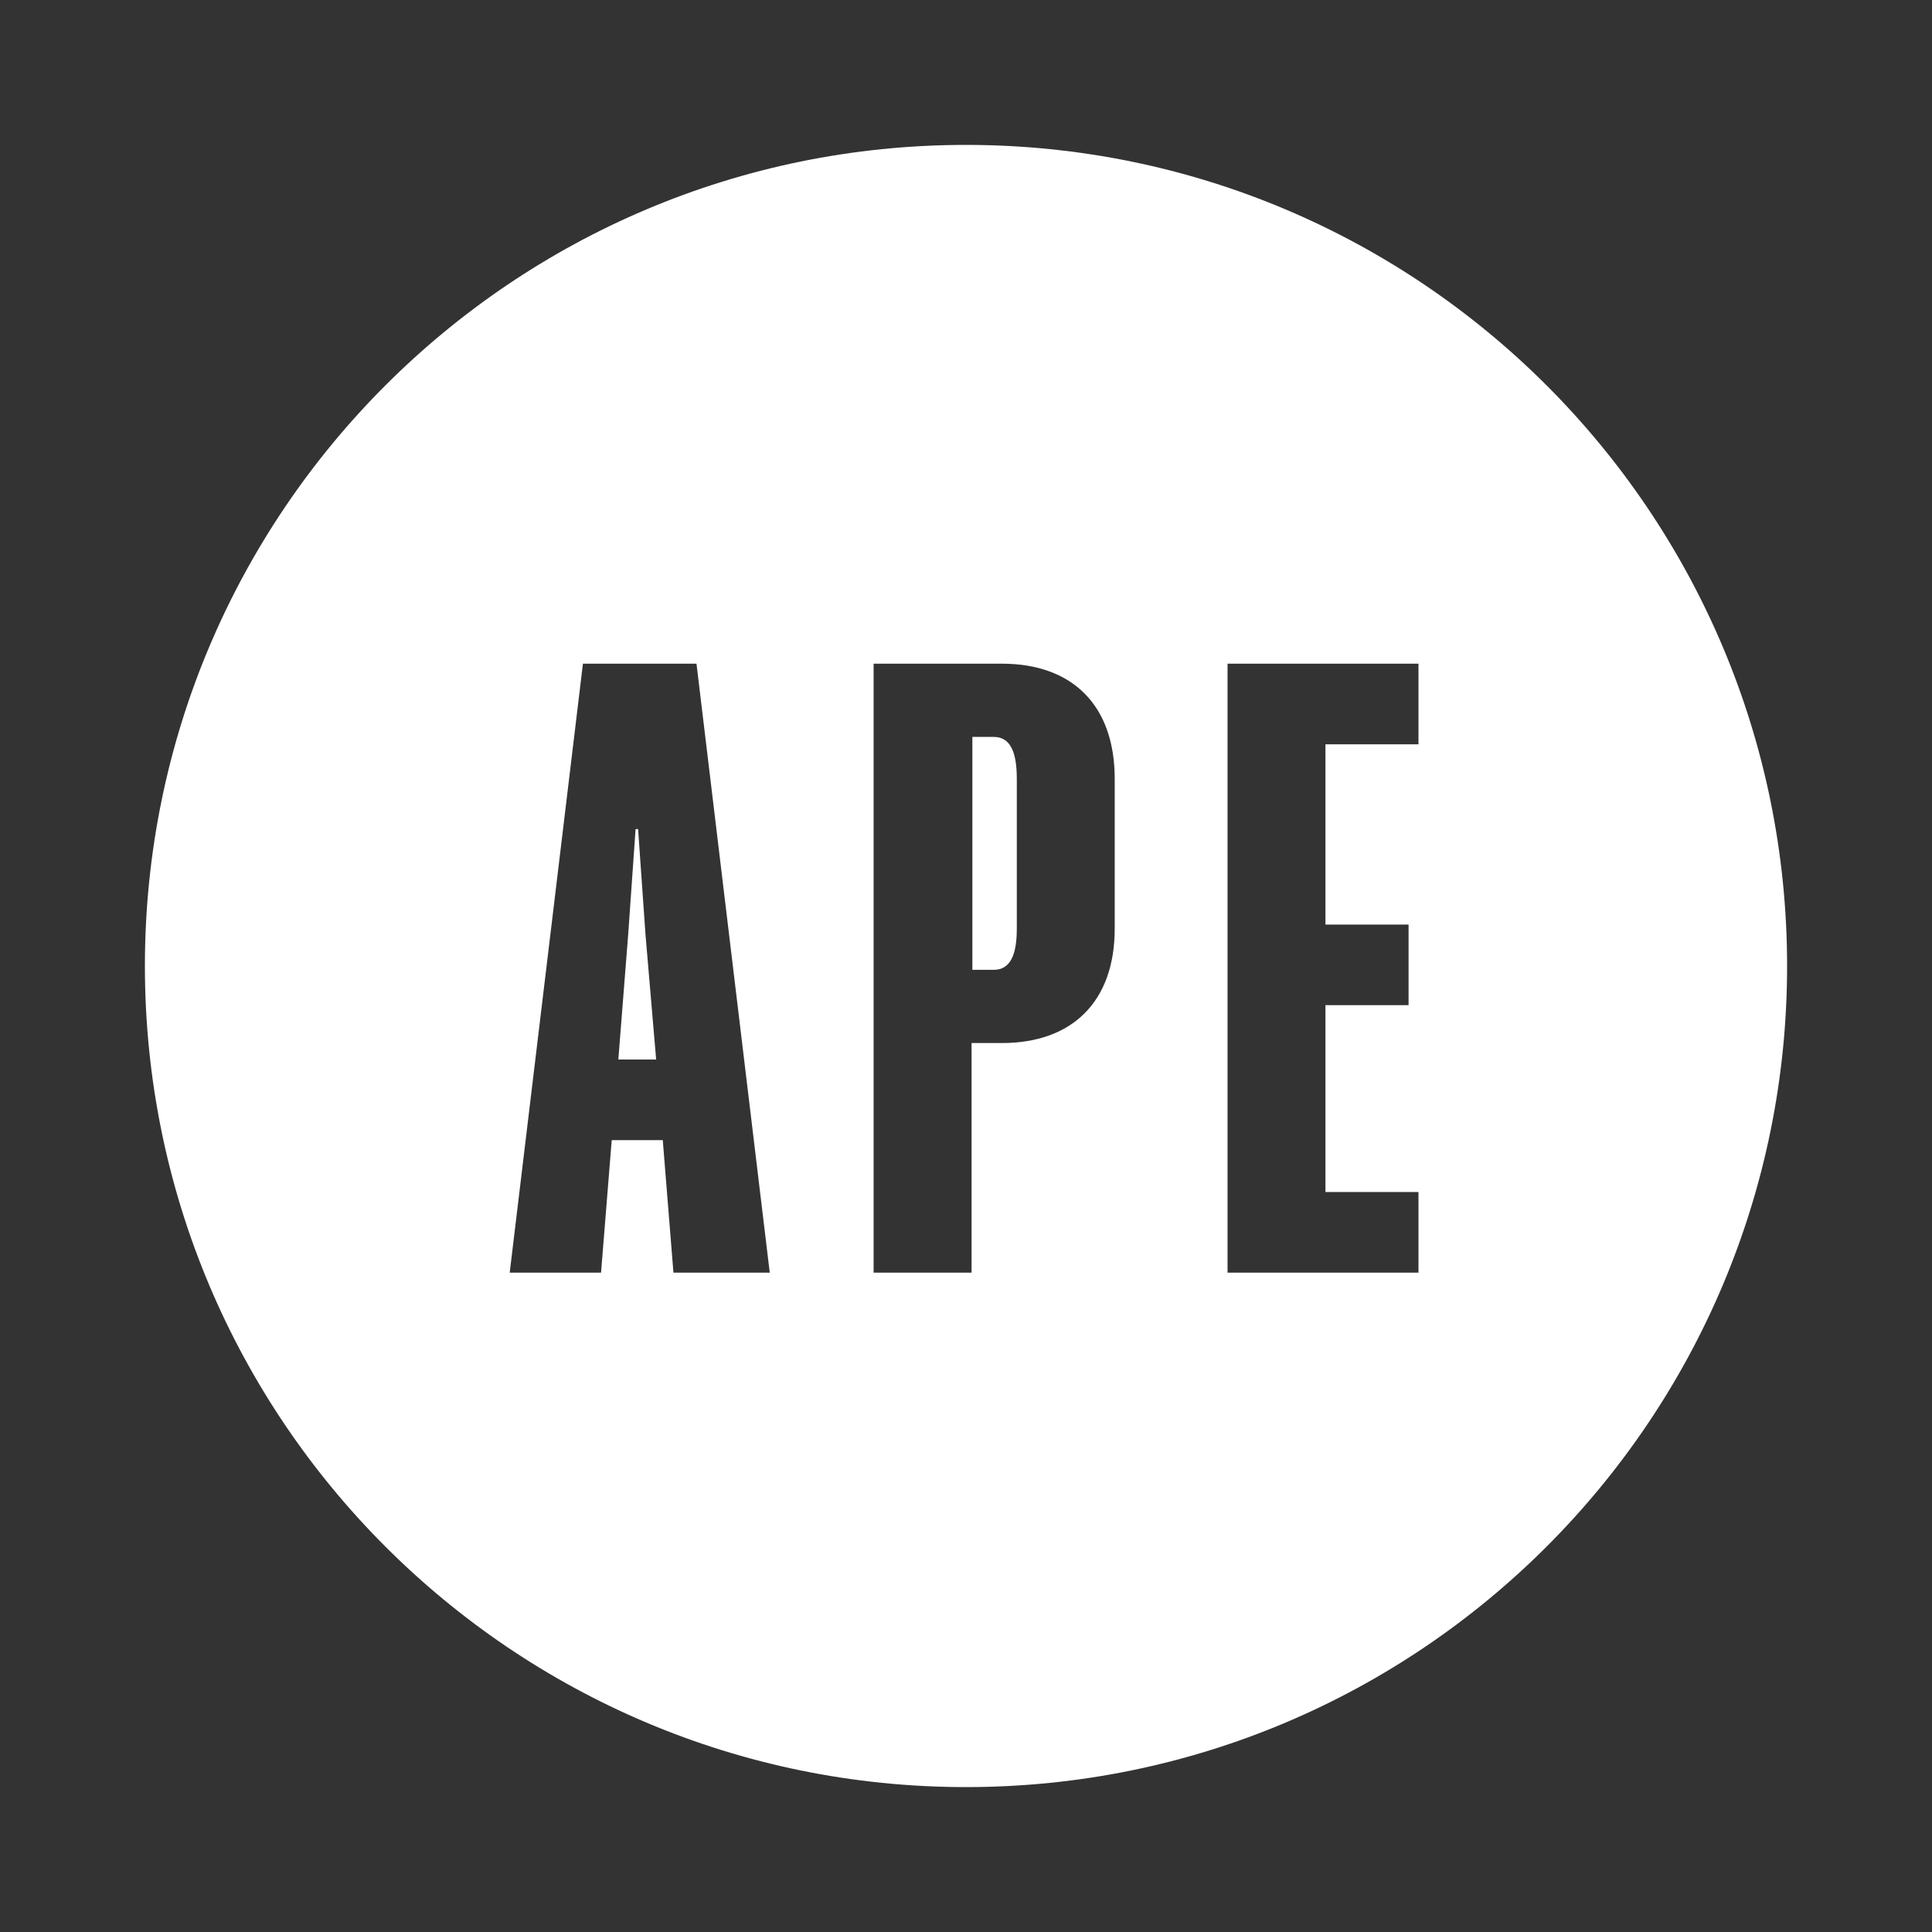 <svg width="40" height="40" viewBox="0 0 40 40" fill="none" xmlns="http://www.w3.org/2000/svg">
<rect x="0" y="0" width="40" height="40" fill="#333333" stroke="none"/>
<path fill-rule="evenodd" clip-rule="evenodd" d="M20 3C10.611 3 3 10.611 3 20C3 29.389 10.611 37 20 37C29.389 37 37 29.389 37 20C37 10.611 29.389 3 20 3ZM14.42 13.741H12.069L10.553 26.349H12.444L12.665 23.605H13.722L13.943 26.349H15.937L14.42 13.741ZM12.802 21.936L13.006 19.346L13.159 17.165H13.211L13.364 19.346L13.585 21.936H12.802ZM18.087 26.349H20.115V21.595H20.745C22.193 21.595 23.079 20.743 23.079 19.227V16.126C23.079 14.592 22.193 13.741 20.745 13.741H18.087V26.349ZM20.575 20.079H20.132V15.257H20.575C20.916 15.257 21.052 15.564 21.052 16.126V19.227C21.052 19.772 20.916 20.079 20.575 20.079ZM25.415 13.741V26.349H29.368V24.679H27.442V20.811H29.163V19.142H27.442V15.41H29.368V13.741H25.415Z" fill="white"/>
</svg>
